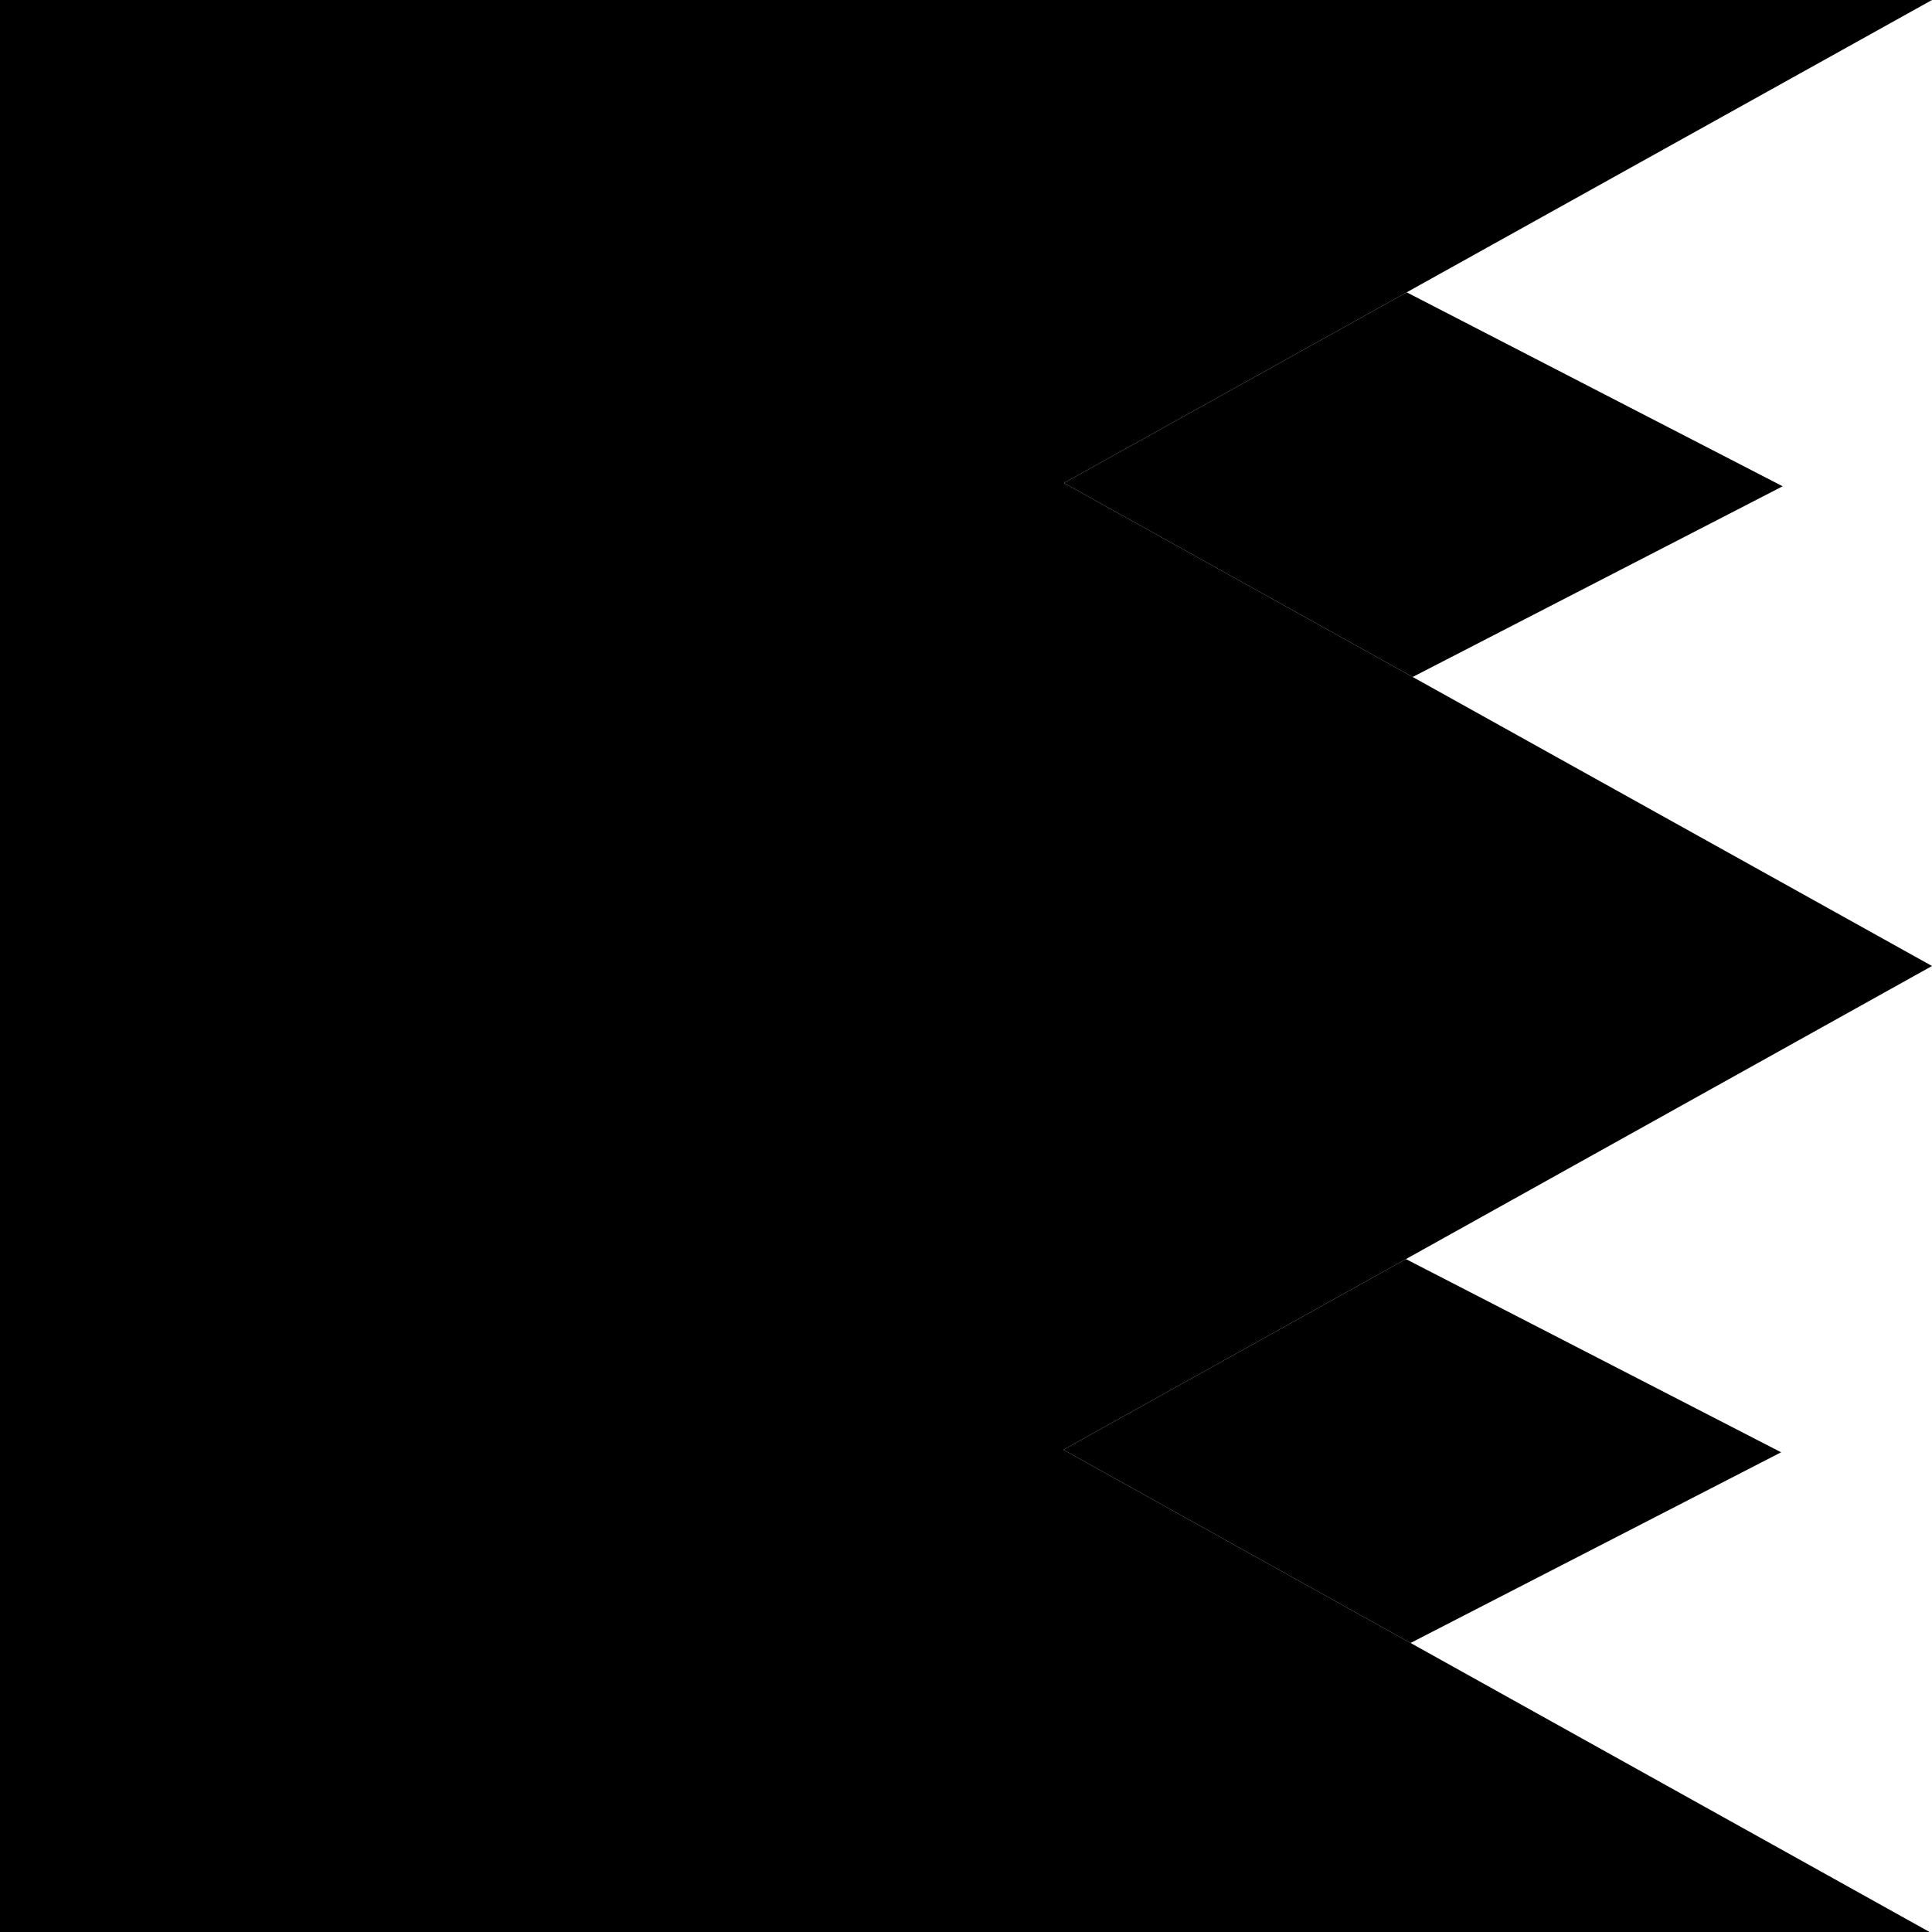 <svg id="root" viewBox="0 0 100 100" xmlns="http://www.w3.org/2000/svg" xmlns:xlink= "http://www.w3.org/1999/xlink">
  <polygon points="73.01 85.04 92.19 75.17 72.77 65.17 55.04 75.04 73.01 85.04"/>
  <polygon points="73.12 35.04 92.27 25.17 72.81 15.13 55.07 25 73.12 35.04"/>
  <polygon points="100 50 73.12 35.04 55.07 25 72.81 15.13 100 0 0 0 0 100.07 100 100.07 73.01 85.04 55.04 75.04 72.77 65.17 100 50"/>
</svg>
